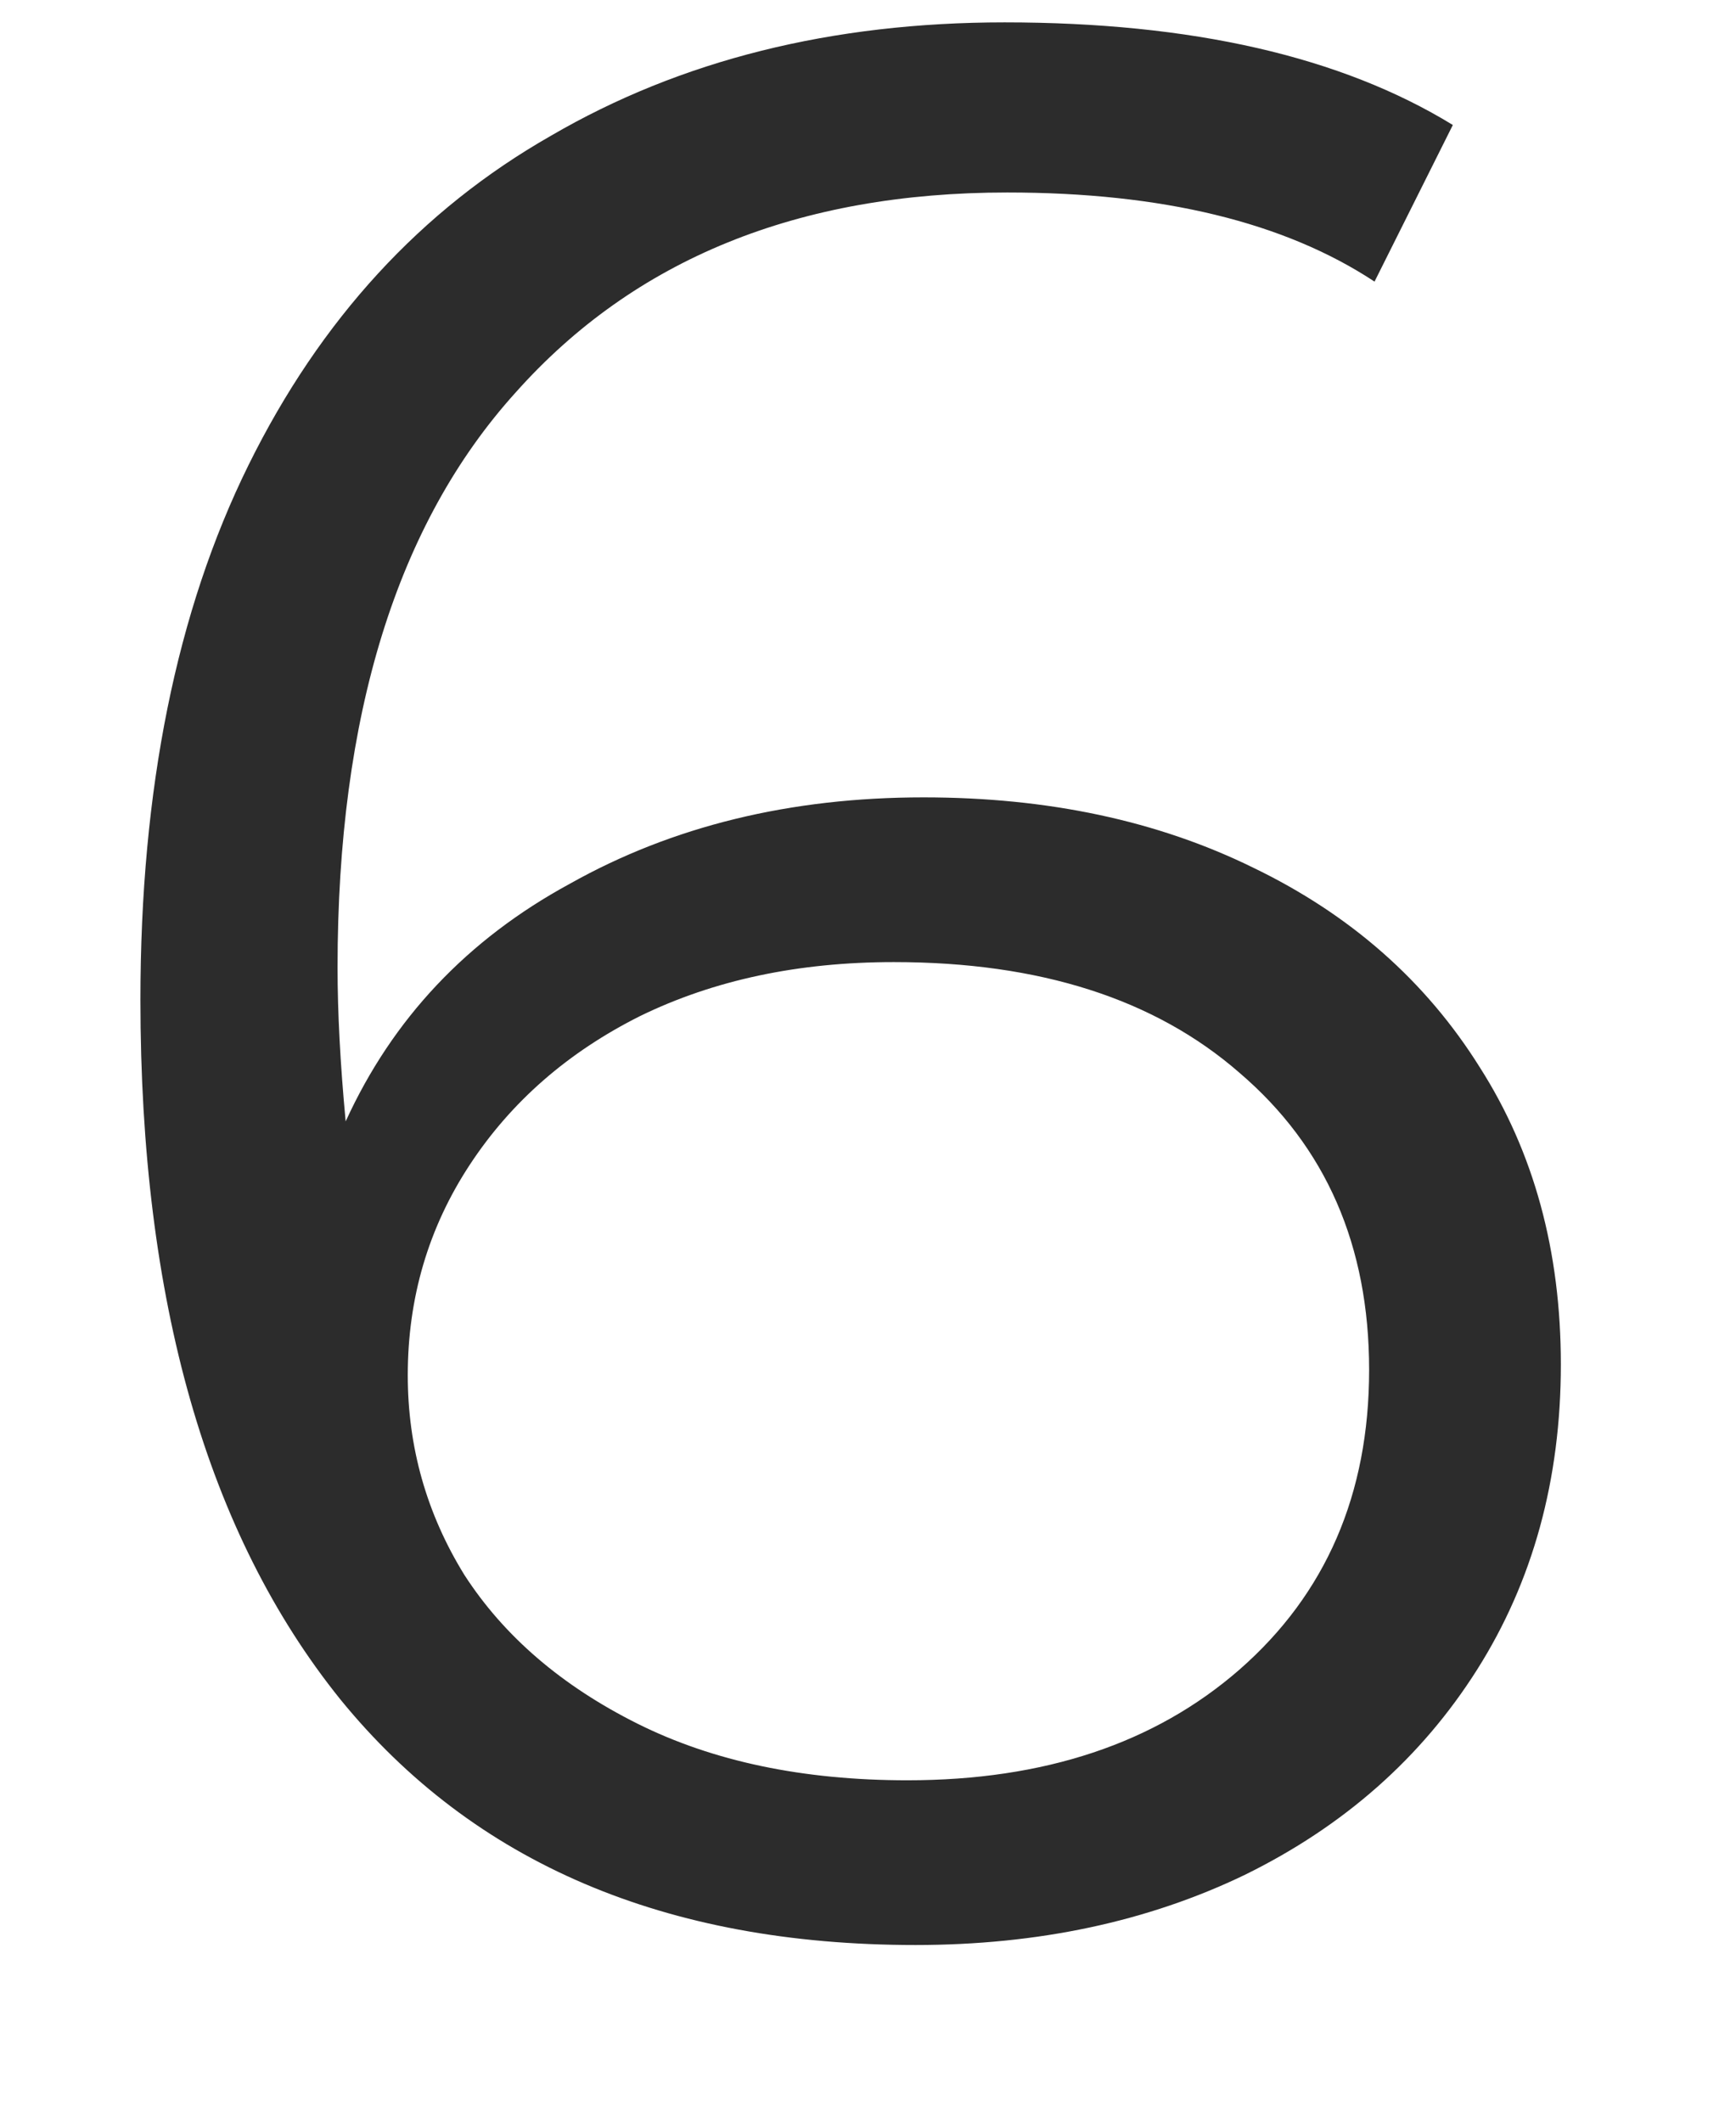 <svg width="9" height="11" viewBox="0 0 9 11" fill="none" xmlns="http://www.w3.org/2000/svg">
<path d="M4.788 4.134C5.432 4.134 6.001 4.255 6.496 4.498C7 4.741 7.392 5.086 7.672 5.534C7.952 5.973 8.092 6.486 8.092 7.074C8.092 7.671 7.947 8.199 7.658 8.656C7.369 9.113 6.967 9.468 6.454 9.72C5.95 9.963 5.381 10.084 4.746 10.084C3.449 10.084 2.455 9.659 1.764 8.81C1.073 7.951 0.728 6.743 0.728 5.184C0.728 4.092 0.915 3.168 1.288 2.412C1.661 1.656 2.184 1.087 2.856 0.704C3.528 0.312 4.312 0.116 5.208 0.116C6.179 0.116 6.953 0.293 7.532 0.648L7.126 1.46C6.659 1.152 6.025 0.998 5.222 0.998C4.139 0.998 3.29 1.343 2.674 2.034C2.058 2.715 1.75 3.709 1.75 5.016C1.75 5.249 1.764 5.515 1.792 5.814C2.035 5.282 2.422 4.871 2.954 4.582C3.486 4.283 4.097 4.134 4.788 4.134ZM4.704 9.23C5.413 9.23 5.987 9.039 6.426 8.656C6.874 8.264 7.098 7.746 7.098 7.102C7.098 6.458 6.874 5.945 6.426 5.562C5.987 5.179 5.39 4.988 4.634 4.988C4.139 4.988 3.701 5.081 3.318 5.268C2.945 5.455 2.651 5.711 2.436 6.038C2.221 6.365 2.114 6.729 2.114 7.13C2.114 7.503 2.212 7.849 2.408 8.166C2.613 8.483 2.912 8.74 3.304 8.936C3.696 9.132 4.163 9.23 4.704 9.23Z" fill="#2C2C2C"/>
</svg>
